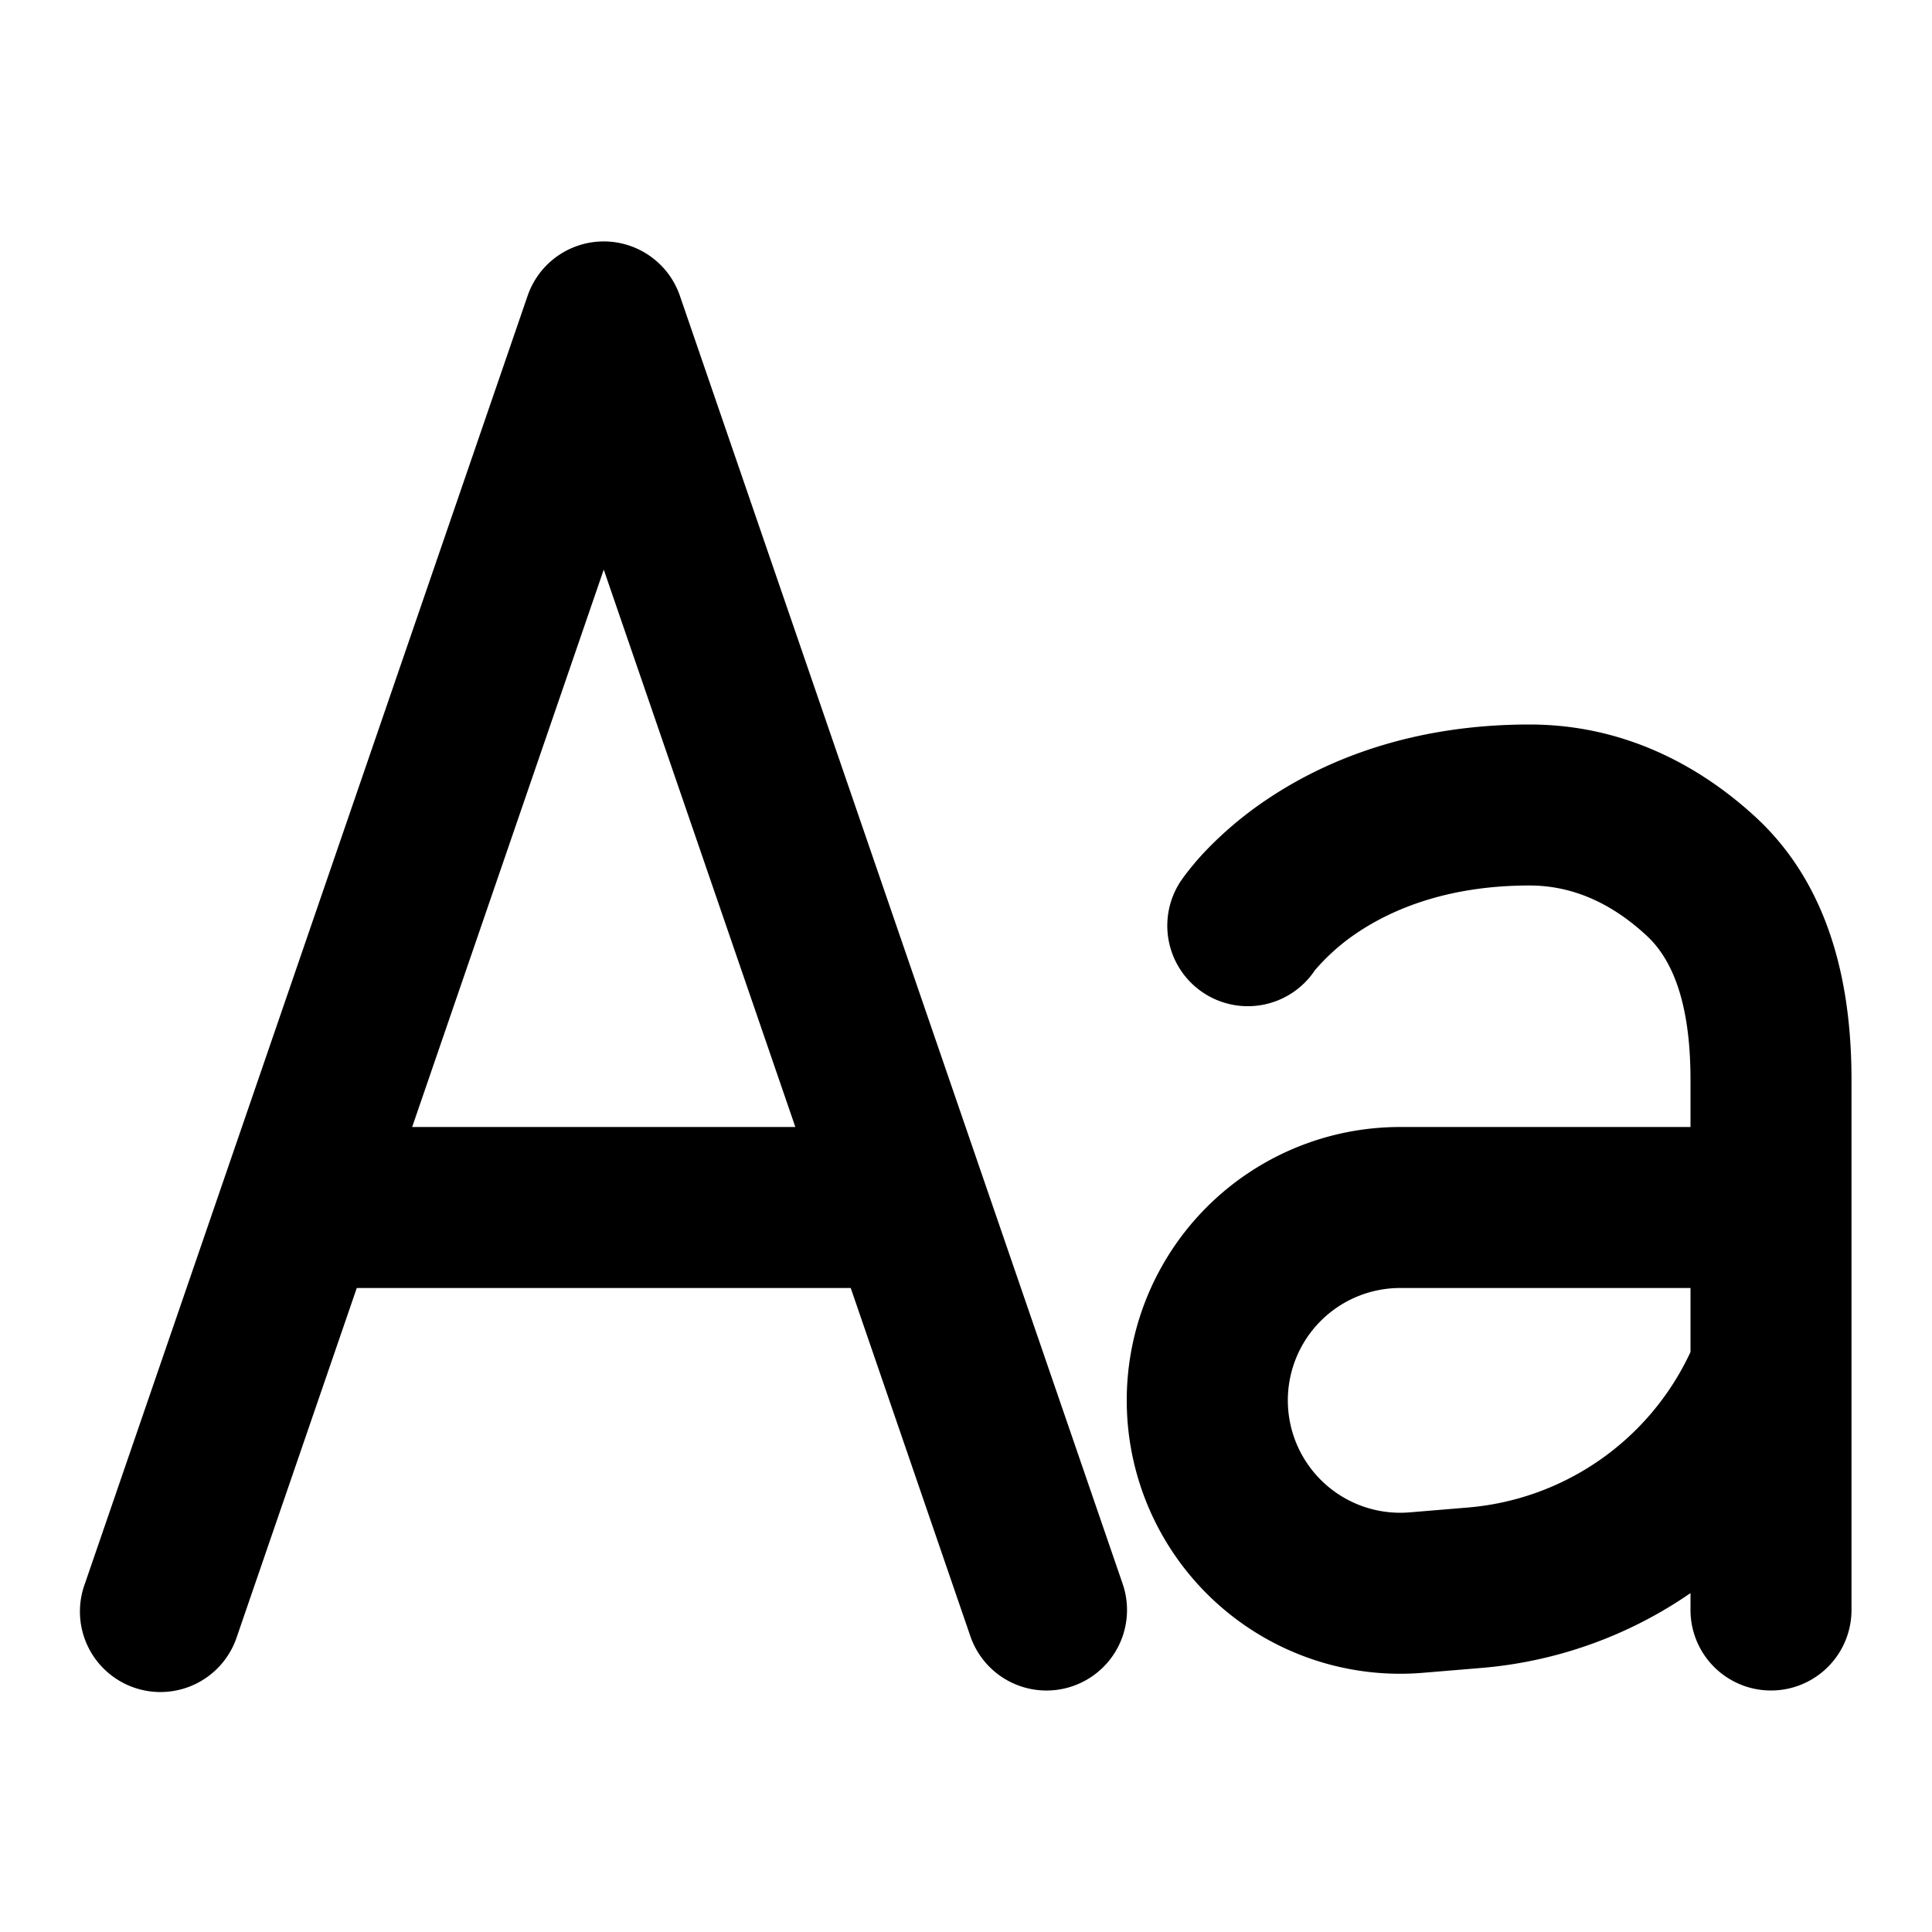 <svg xmlns="http://www.w3.org/2000/svg" viewBox="0 0 24 24" fill="currentColor">
  <path _ngcontent-ng-c1909134112="" fill-rule="evenodd" clip-rule="evenodd" style="color: inherit" d="M8.446 3.675a1 1 0 0 0-1.892 0l-3.781 11-1.719 5a1 1 0 1 0 1.891.65L4.432 16h6.136l1.486 4.325a1 1 0 0 0 1.892-.65l-1.719-5-3.781-11ZM9.88 14H5.12L7.5 7.076 9.88 14ZM19 9c-1.464 0-2.53.443-3.242.918a4.59 4.59 0 0 0-.79.661 3.489 3.489 0 0 0-.267.319l-.033.047a1 1 0 1 0 1.666 1.108 2.594 2.594 0 0 1 .533-.471C17.28 11.307 17.964 11 19 11c.594 0 1.074.27 1.454.622.369.34.546.943.546 1.794V14h-3.604a3.396 3.396 0 1 0 .282 6.78l.722-.06a5.353 5.353 0 0 0 2.6-.93V20a1 1 0 1 0 2 0v-6.584c0-1.011-.189-2.338-1.187-3.262C21.198 9.586 20.256 9 19 9Zm-1.604 7H21v.795a3.357 3.357 0 0 1-2.766 1.932l-.722.06A1.396 1.396 0 1 1 17.396 16Z" />
</svg>